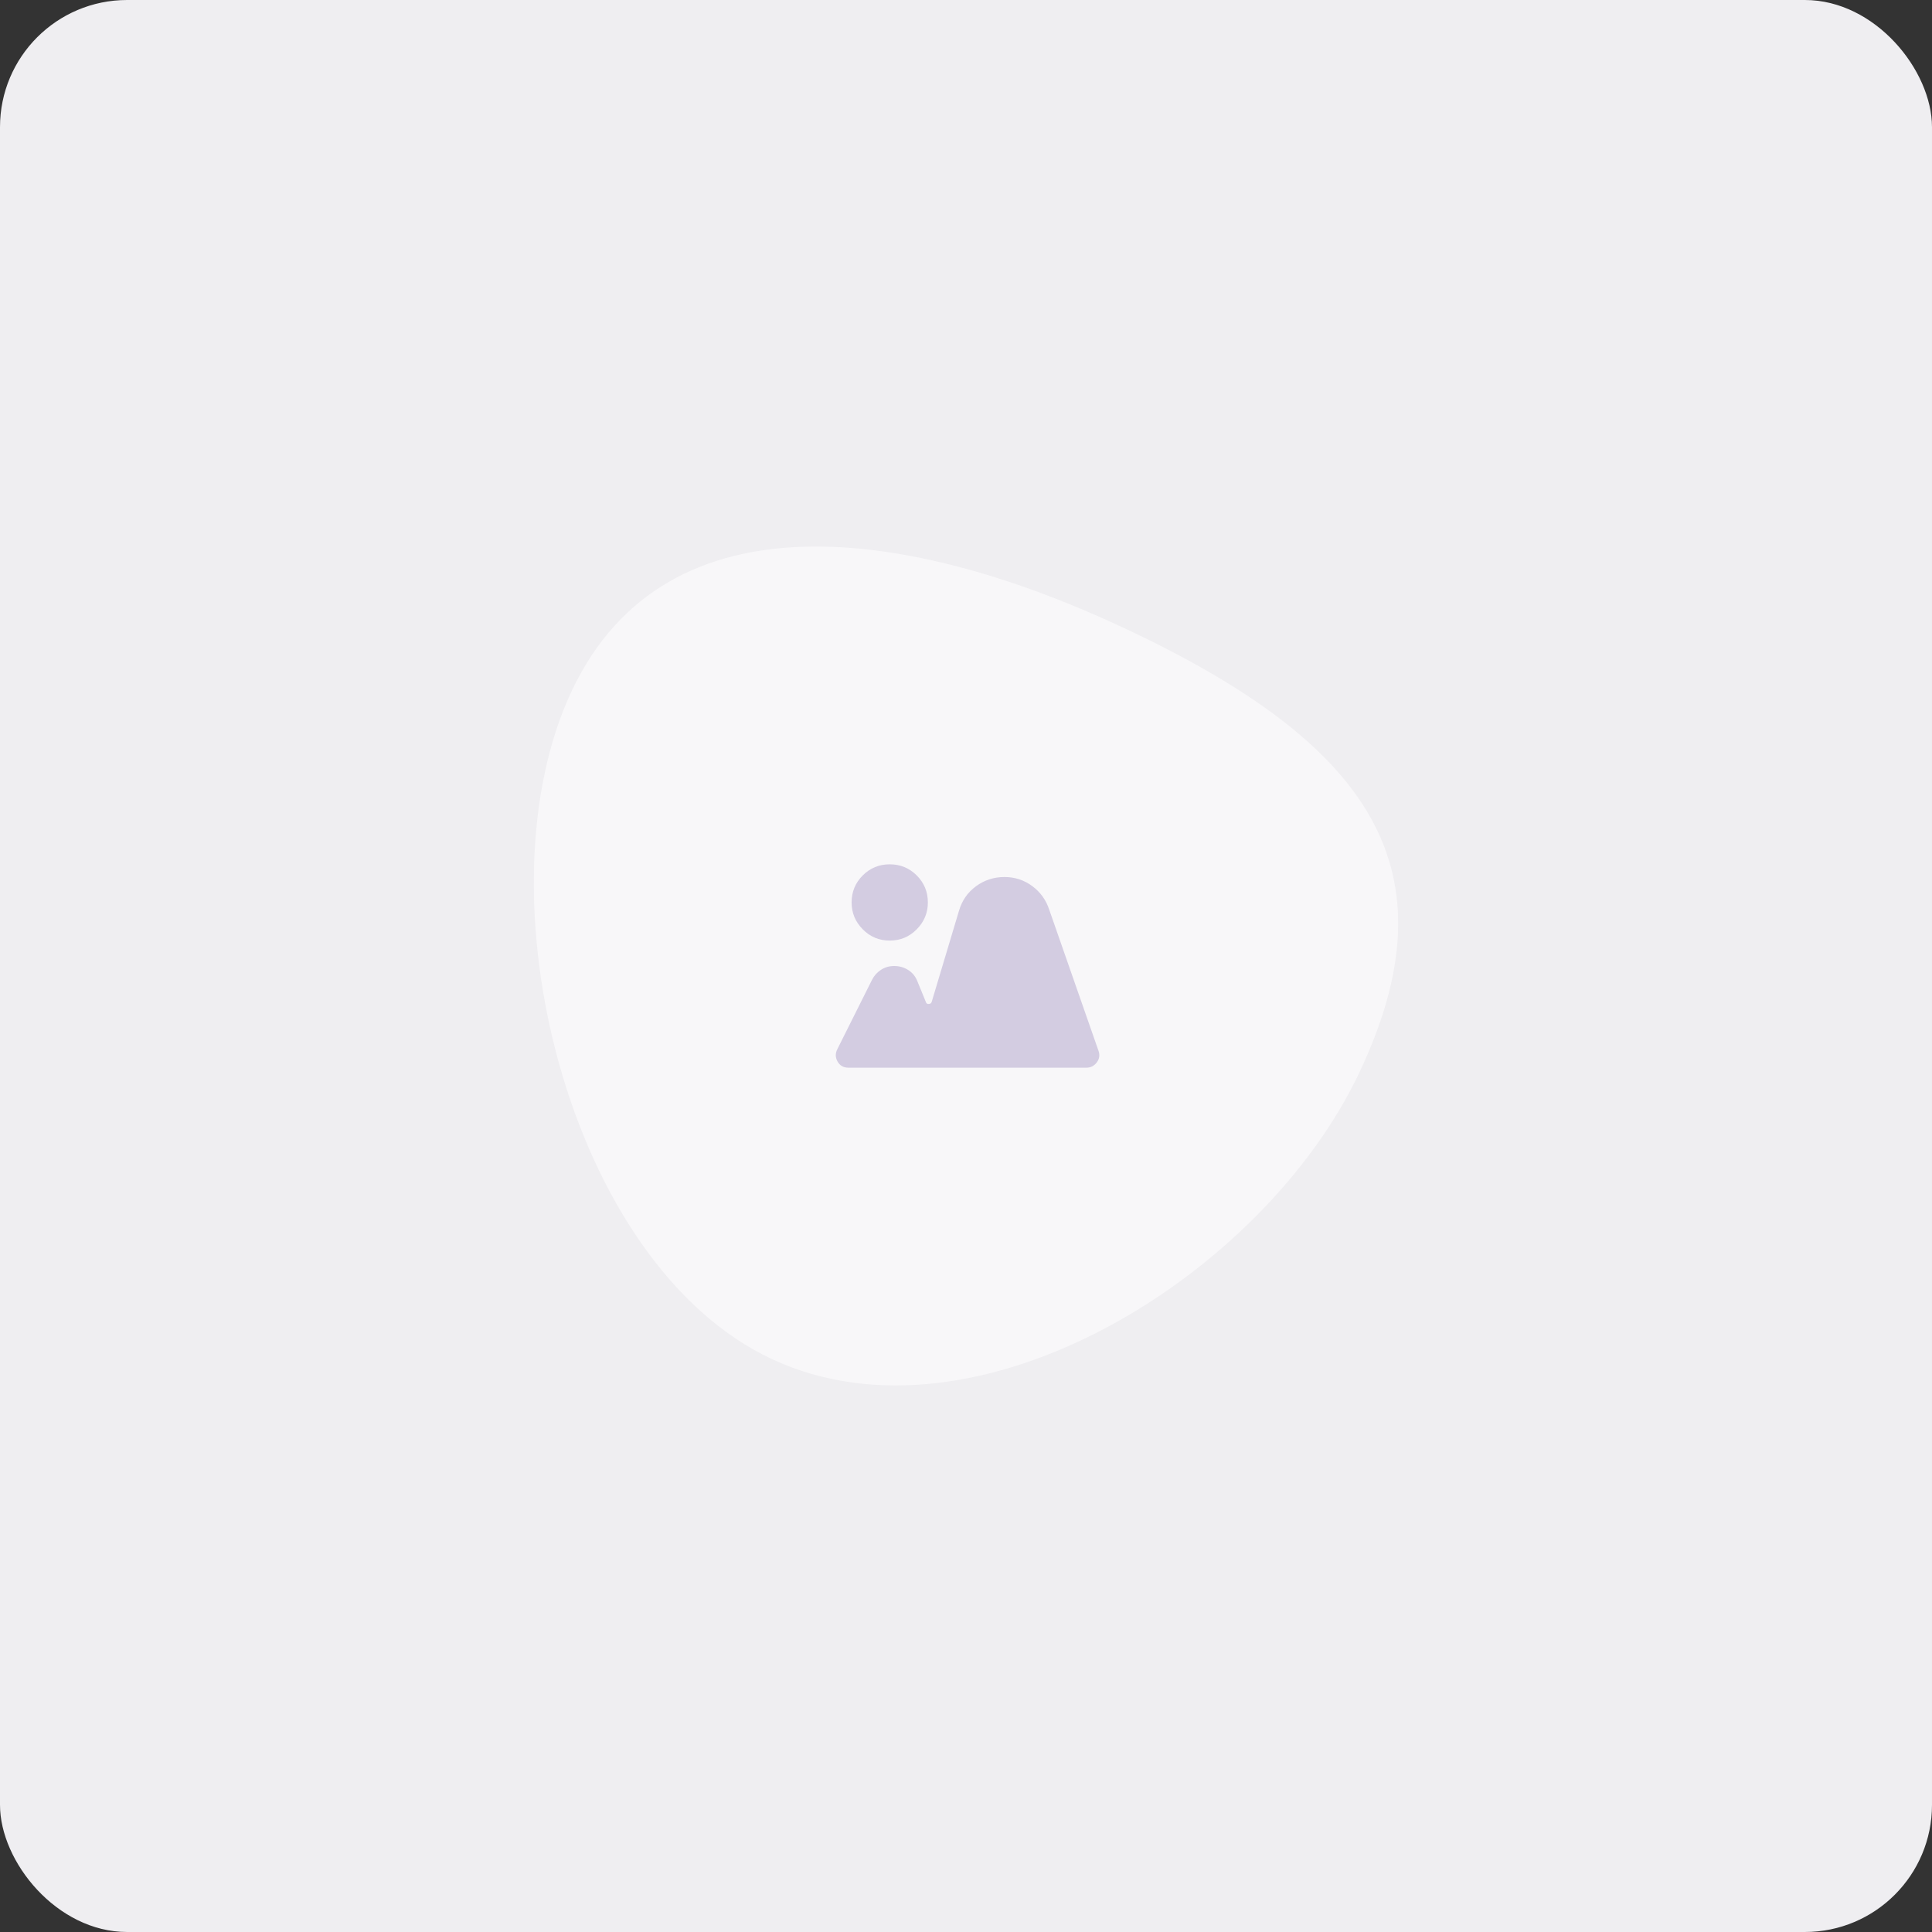 <svg width="152" height="152" viewBox="0 0 152 152" fill="none" xmlns="http://www.w3.org/2000/svg">
<rect x="0" y="0" width="152" height="152" fill="#333333" stroke="none"/>
<rect width="152" height="152" rx="10" fill="#EFEEF1"/>
<path d="M106.948 84.38C99.418 100.318 76.863 114.406 60.774 106.946C44.686 99.486 37.458 70.284 44.988 54.346C52.518 38.407 71.955 41.768 88.043 49.228C108.038 58.499 114.478 68.441 106.948 84.38Z" fill="#F8F7F9"/>
<mask id="mask0_3660_4384" style="mask-type:alpha" maskUnits="userSpaceOnUse" x="64" y="64" width="24" height="24">
<rect x="64" y="64" width="24" height="24" fill="#D9D9D9"/>
</mask>
<g mask="url(#mask0_3660_4384)">
<path d="M66.75 84C66.367 84 66.083 83.842 65.9 83.525C65.717 83.208 65.708 82.883 65.875 82.55L68.6 77.1C68.767 76.767 69.004 76.5 69.312 76.3C69.621 76.1 69.967 76 70.35 76C70.75 76 71.117 76.104 71.45 76.312C71.783 76.521 72.025 76.817 72.175 77.2L72.85 78.85C72.883 78.95 72.958 78.996 73.075 78.987C73.192 78.979 73.267 78.925 73.3 78.825L75.45 71.65C75.683 70.85 76.129 70.208 76.787 69.725C77.446 69.242 78.192 69 79.025 69C79.842 69 80.571 69.237 81.213 69.713C81.854 70.188 82.3 70.808 82.55 71.575L86.425 82.675C86.542 83.008 86.496 83.312 86.287 83.588C86.079 83.862 85.808 84 85.475 84H66.75ZM70 74C69.167 74 68.458 73.704 67.875 73.112C67.292 72.521 67 71.817 67 71C67 70.167 67.292 69.458 67.875 68.875C68.458 68.292 69.167 68 70 68C70.833 68 71.542 68.292 72.125 68.875C72.708 69.458 73 70.167 73 71C73 71.817 72.708 72.521 72.125 73.112C71.542 73.704 70.833 74 70 74Z" fill="#D3CCE1"/>
</g>
</svg>
